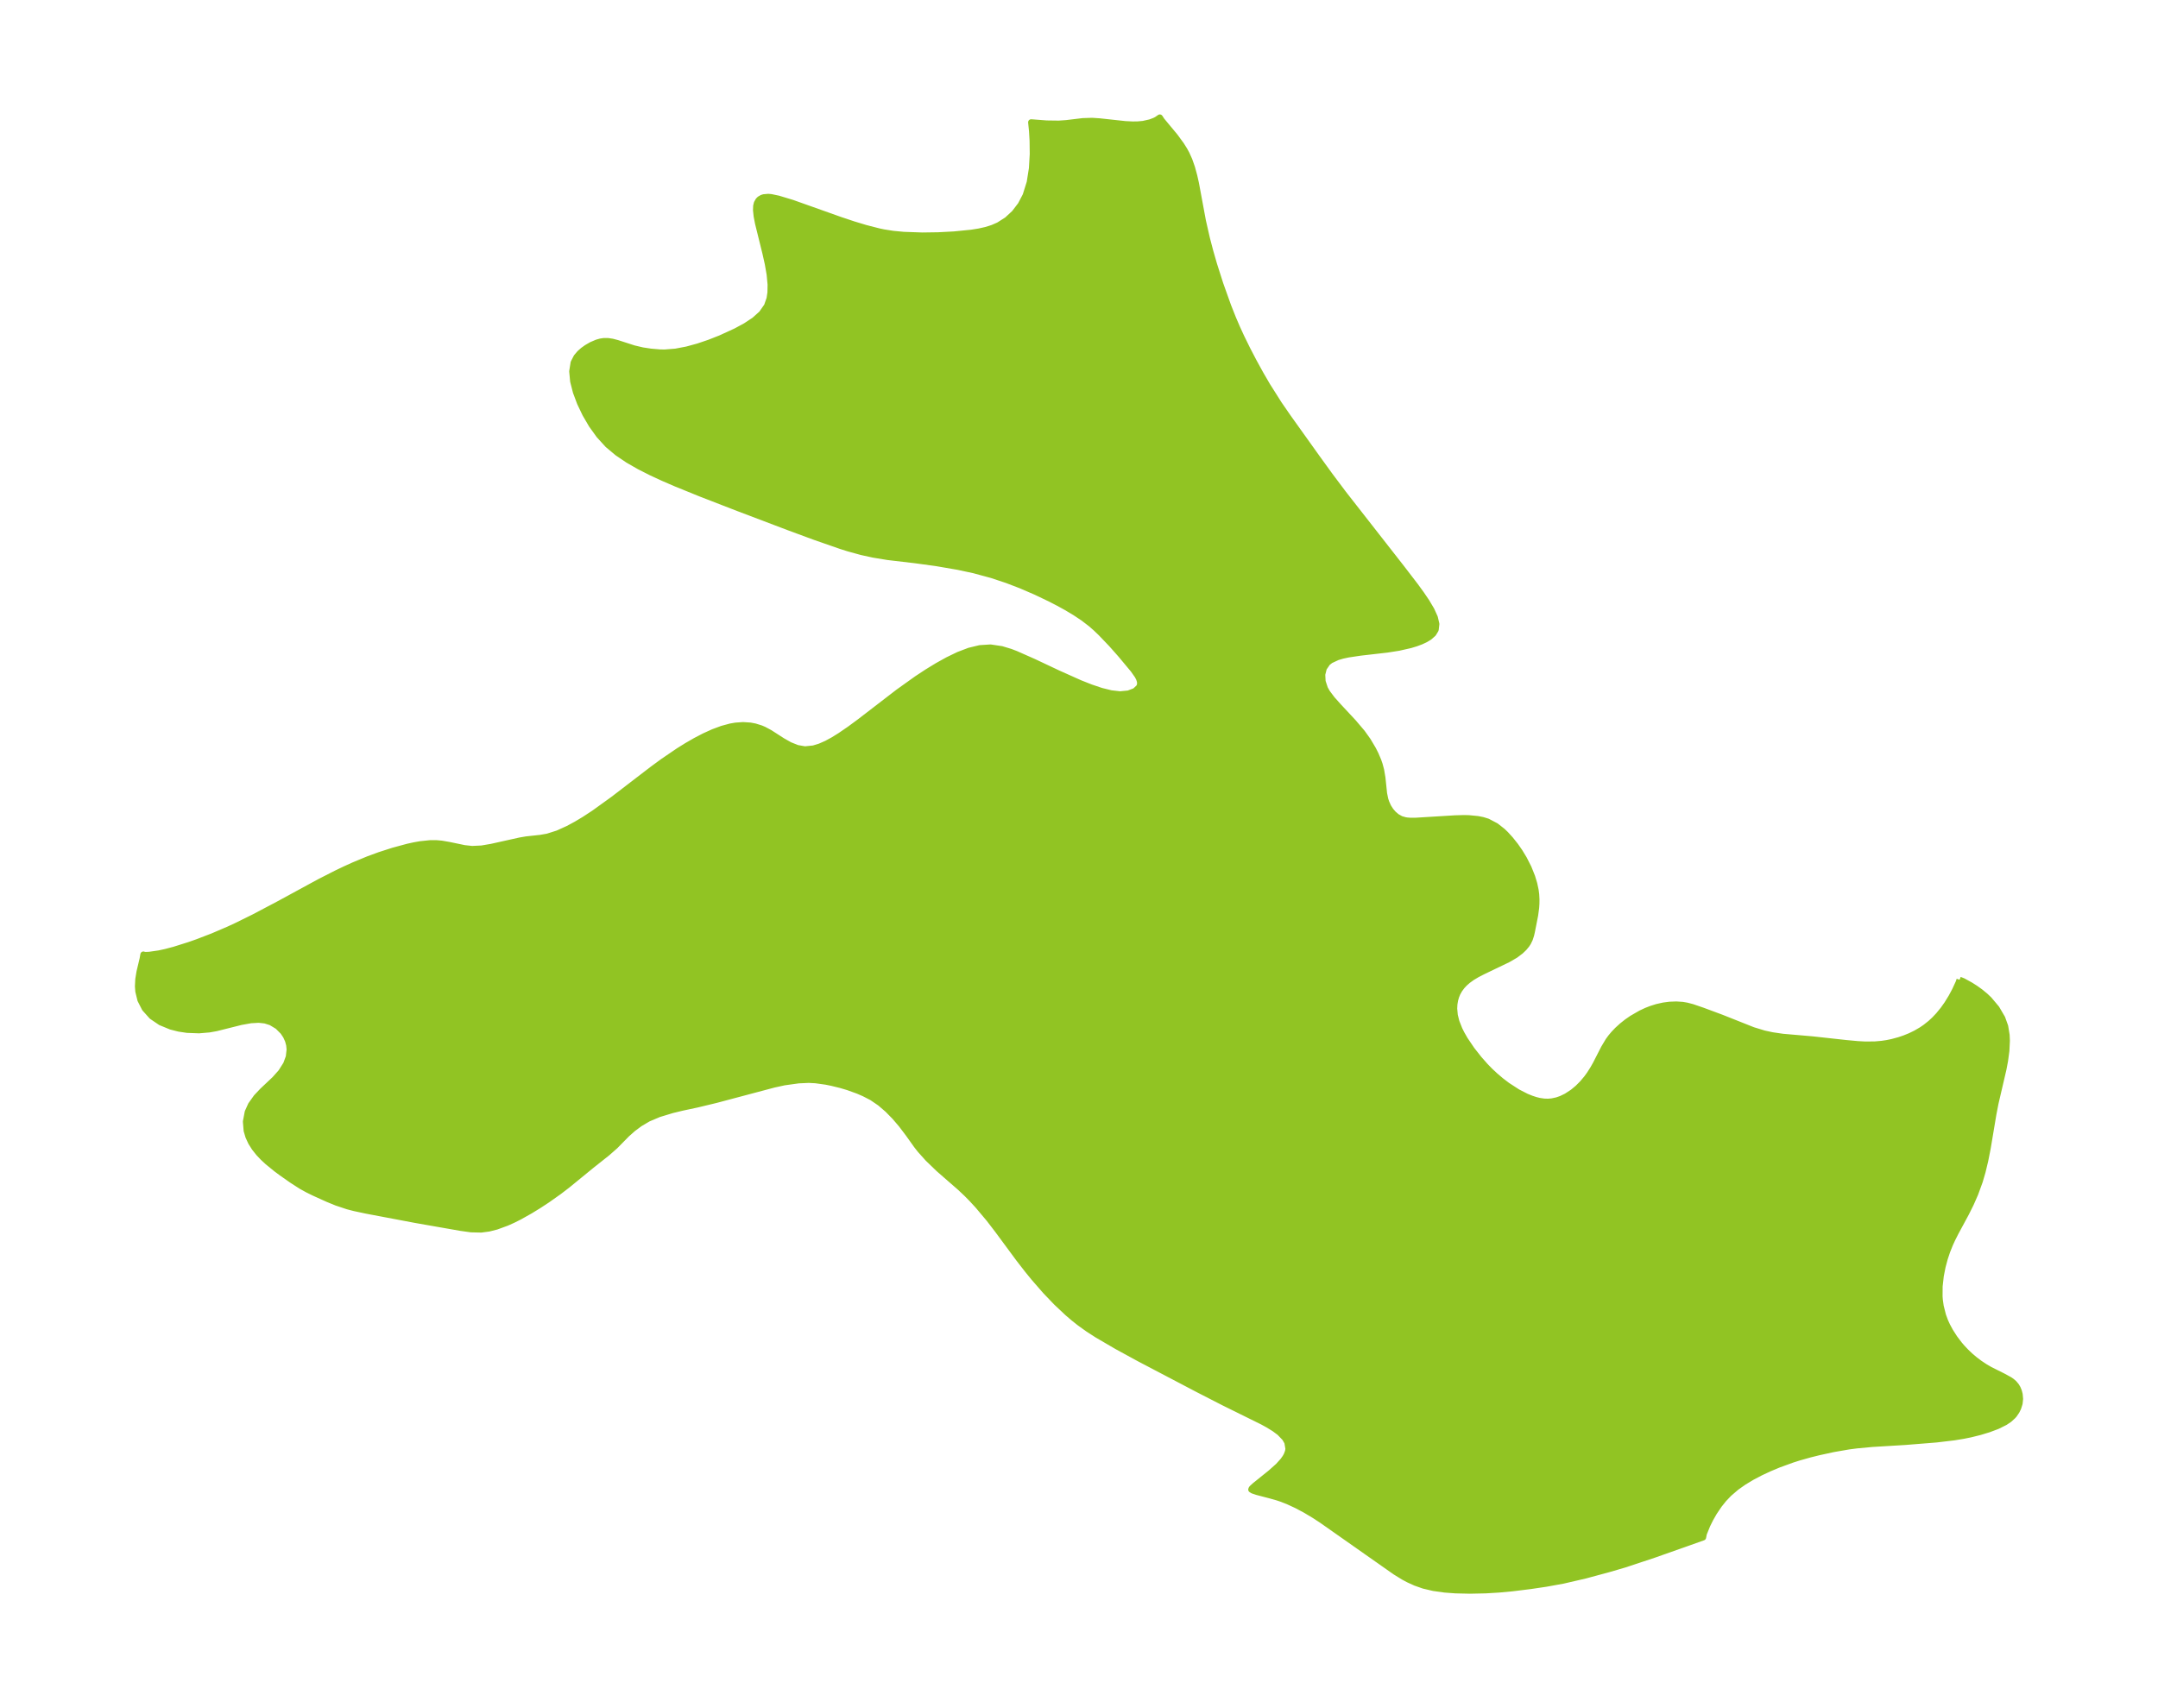 <?xml version="1.0" encoding="UTF-8"?>
<!DOCTYPE svg  PUBLIC '-//W3C//DTD SVG 1.1//EN'  'http://www.w3.org/Graphics/SVG/1.1/DTD/svg11.dtd'>
<svg width="354.33pt" height="280.51pt" version="1.1" viewBox="0 0 354.33 280.51" xmlns="http://www.w3.org/2000/svg" xmlns:xlink="http://www.w3.org/1999/xlink">
 <defs>
  <style type="text/css">*{stroke-linejoin: round; stroke-linecap: butt}</style>
 </defs>
 <g id="figure_1">
  <g id="patch_1">
   <path d="m0 280.51h354.33v-280.51h-354.33v280.51z" fill="none"/>
  </g>
  <g id="axes_1">
   <g id="PatchCollection_1">
    <defs>
     <path id="me812773669" d="m321.75-119.62 0.579 0.231 1.215 0.667 0.796 0.506 0.827 0.593 0.821 0.678 0.614 0.586 1.216 1.446 0.936 1.602 0.481 1.341 0.236 1.434 0.04 0.922-0.08 1.663-0.22 1.636-0.263 1.39-1.304 5.589-0.35 1.807-0.931 5.56-0.399 2.024-0.439 1.834-0.464 1.585-0.739 2.033-0.718 1.634-0.779 1.568-1.715 3.175-0.542 1.072-0.385 0.837-0.467 1.169-0.397 1.189-0.365 1.365-0.295 1.5-0.191 1.716-0.01 1.666 0.046 0.596 0.144 1.008 0.381 1.504 0.356 0.961 0.325 0.713 0.501 0.93 0.708 1.104 0.788 1.04 0.455 0.533 0.639 0.678 0.707 0.672 0.728 0.617 0.809 0.611 0.88 0.584 0.823 0.478 2.105 1.052 1.122 0.611 0.359 0.249 0.355 0.307 0.369 0.442 0.233 0.398 0.187 0.456 0.136 0.525 0.067 0.752-0.081 0.75-0.23 0.729-0.25 0.509-0.38 0.566-0.211 0.247-0.621 0.566-0.696 0.468-1.266 0.631-1.402 0.526-1.449 0.442-1.544 0.384-1.18 0.238-1.525 0.25-2.918 0.346-5.106 0.41-5.457 0.331-2.496 0.233-1.336 0.175-2.499 0.433-2.428 0.53-1.422 0.353-1.819 0.512-1.108 0.353-2.224 0.81-1.539 0.644-1.416 0.662-1.424 0.749-1.325 0.797-1.224 0.863-1.226 1.052-0.846 0.891-0.757 0.944-0.838 1.241-0.617 1.079-0.503 1.017-0.562 1.394-0.122 0.617-7.998 2.829-4.856 1.613-2.631 0.769-3.832 1.036-3.673 0.851-2.804 0.508-2.524 0.375-3.015 0.373-2.199 0.203-2.152 0.13-2.594 0.056-2.367-0.055-1.763-0.13-1.855-0.26-1.629-0.385-1.341-0.473-1.135-0.517-0.798-0.426-1.379-0.85-12.037-8.457-1.269-0.828-1.47-0.878-1.444-0.767-1.373-0.633-1.039-0.409-0.695-0.235-1.276-0.359-2.079-0.544-0.692-0.232-0.267-0.164 0.046-0.136 0.099-0.116 0.424-0.392 2.66-2.142 1.204-1.079 0.806-0.896 0.356-0.507 0.233-0.422 0.21-0.573 0.069-0.429-0.181-1.069-0.401-0.697-0.865-0.899-0.864-0.644-1.049-0.645-0.895-0.491-6.37-3.148-4.208-2.158-9.717-5.101-3.615-1.974-3.264-1.907-1.522-0.984-1.357-0.976-1.008-0.802-0.948-0.813-1.858-1.748-1.768-1.849-1.89-2.168-1.025-1.255-1.432-1.845-3.562-4.822-1.364-1.774-1.829-2.176-1.013-1.099-0.797-0.811-1.112-1.05-3.505-3.057-1.777-1.714-1.261-1.406-0.585-0.745-1.322-1.857-1.184-1.566-1.088-1.273-1.165-1.189-1.244-1.07-1.331-0.908-1.288-0.665-1.002-0.435-1.665-0.602-1.177-0.347-1.449-0.355-0.979-0.2-1.7-0.236-1.129-0.059-1.678 0.076-2.333 0.324-1.709 0.373-9.532 2.533-3.07 0.739-2.498 0.533-1.592 0.386-2.204 0.669-1.752 0.744-1.364 0.807-1.114 0.827-1.007 0.892-1.921 1.956-1.319 1.159-2.573 2.04-3.935 3.218-1.409 1.08-1.937 1.369-1.372 0.899-1.432 0.88-1.744 0.979-1.036 0.52-1.038 0.467-1.695 0.622-1.258 0.32-1.259 0.166-1.656-0.037-1.679-0.235-7.473-1.309-8.027-1.518-1.97-0.42-1.129-0.293-1.807-0.602-1.438-0.588-2.321-1.052-0.942-0.464-1.098-0.601-1.525-0.983-1.682-1.178-0.88-0.653-1.44-1.173-0.766-0.711-0.702-0.743-0.682-0.861-0.567-0.903-0.435-0.943-0.287-0.97-0.123-1.486 0.296-1.567 0.532-1.177 0.898-1.262 0.988-1.046 2.022-1.906 1.043-1.173 0.829-1.312 0.433-1.178 0.138-1.226-0.076-0.747-0.194-0.72-0.339-0.747-0.457-0.686-0.892-0.895-1.105-0.666-0.967-0.305-1.038-0.114-1.306 0.073-1.61 0.288-4.078 1.021-1.131 0.202-1.685 0.145-1.948-0.072-1.353-0.202-1.308-0.332-1.7-0.702-1.44-0.979-1.154-1.288-0.719-1.409-0.344-1.415-0.061-0.822 0.057-1.153 0.196-1.205 0.512-2.152 0.126-0.71 0.124 0.06 0.297 0.015 0.577-0.028 1.574-0.227 1.074-0.233 1.417-0.374 2.453-0.771 1.333-0.468 2.577-0.992 2.537-1.089 1.297-0.599 2.875-1.417 4.089-2.158 6.644-3.615 2.828-1.442 1.429-0.683 1.428-0.647 2.332-0.967 1.884-0.692 2.264-0.729 2.374-0.642 1.035-0.228 1.015-0.181 1.656-0.173 0.942-0.002 0.906 0.081 1.263 0.218 2.477 0.517 1.253 0.138 1.589-0.075 1.597-0.273 4.703-1.047 1.044-0.178 2.293-0.248 1.168-0.202 1.669-0.528 1.717-0.777 1.333-0.719 1.318-0.788 1.606-1.05 3.139-2.262 6.492-4.98 1.691-1.241 2.583-1.757 1.304-0.813 1.454-0.839 1.456-0.758 1.452-0.659 1.444-0.537 1.402-0.38 0.838-0.145 1.219-0.085 1.178 0.077 0.783 0.151 0.966 0.3 0.498 0.213 0.96 0.515 2.098 1.35 1.181 0.665 1.22 0.49 1.262 0.221 1.415-0.144 1.059-0.324 1.091-0.48 1.107-0.602 1.123-0.698 1.569-1.076 1.593-1.173 6.398-4.921 3.042-2.173 1.68-1.106 1.691-1.033 1.696-0.942 1.765-0.853 1.767-0.672 1.74-0.421 1.738-0.112 1.821 0.269 1.447 0.439 0.872 0.333 2.976 1.317 3.966 1.87 3.616 1.619 1.767 0.7 1.708 0.575 1.619 0.402 1.489 0.168 1.376-0.132 1.084-0.413 0.68-0.645 0.152-0.438-0.022-0.486-0.153-0.475-0.24-0.465-0.693-0.987-2.105-2.524-1.503-1.696-1.731-1.81-0.816-0.781-0.82-0.719-1.264-0.968-1.342-0.893-1.405-0.839-1.287-0.709-1.316-0.681-2.428-1.162-2.485-1.072-2.265-0.867-2.478-0.822-2.923-0.794-2.628-0.563-3.588-0.616-3.431-0.467-4.487-0.527-2.38-0.391-1.943-0.425-2.171-0.599-1.195-0.377-4.326-1.505-4.14-1.528-8.313-3.152-6.247-2.42-4.129-1.679-2.033-0.88-1.996-0.923-1.94-0.983-1.858-1.065-1.742-1.177-1.581-1.326-1.42-1.556-1.223-1.7-1.046-1.788-0.871-1.824-0.679-1.811-0.447-1.747-0.154-1.626 0.229-1.437 0.479-0.924 0.534-0.63 0.541-0.477 0.601-0.429 0.776-0.449 0.898-0.385 0.583-0.165 0.517-0.08 0.722-4.98e-4 0.707 0.107 0.811 0.215 2.703 0.873 1.427 0.337 1.381 0.208 1.479 0.126 0.775 0.015 1.81-0.143 1.845-0.35 1.858-0.508 1.849-0.627 1.817-0.716 2.525-1.157 1.605-0.867 1.437-0.952 1.197-1.075 0.87-1.245 0.425-1.223 0.148-0.992 0.023-1.31-0.158-1.679-0.302-1.73-0.391-1.744-1.221-4.938-0.219-1.147-0.103-0.975 0.025-0.687 0.111-0.462 0.249-0.442 0.214-0.217 0.396-0.228 0.279-0.085 0.73-0.064 0.458 0.04 1.181 0.246 2.287 0.69 7.935 2.821 2.114 0.706 2.129 0.642 2.131 0.54 0.726 0.151 1.512 0.237 1.755 0.168 3.074 0.109 2.597-0.038 2.599-0.136 2.89-0.288 1.204-0.193 1.165-0.261 1.066-0.334 1.012-0.44 1.375-0.875 1.214-1.124 1.029-1.346 0.811-1.548 0.669-2.137 0.366-2.303 0.136-2.342-0.026-2.211-0.09-1.536-0.147-1.484 2.535 0.195 1.999 0.027 1.215-0.082 2.721-0.328 1.539-0.049 1.219 0.081 4.201 0.456 1.241 0.062 0.856-0.014 0.867-0.08 1.161-0.26 0.709-0.268 0.33-0.167 0.529-0.363 0.314 0.484 2.195 2.642 1.022 1.403 0.512 0.818 0.343 0.628 0.464 1.033 0.441 1.264 0.362 1.329 0.274 1.222 1.149 6.182 0.652 2.863 0.562 2.143 0.612 2.124 1.016 3.189 1.308 3.661 0.817 2.056 0.652 1.517 0.687 1.497 0.998 2.034 1.046 2.004 1.085 1.976 1.13 1.946 1.924 3.04 1.505 2.182 4.766 6.672 2.079 2.872 2.254 3.003 9.461 12.101 2.318 3.019 0.973 1.337 0.874 1.289 0.792 1.333 0.564 1.244 0.25 1.068-0.109 0.943-0.398 0.651-0.642 0.565-0.627 0.38-0.724 0.34-0.845 0.316-0.918 0.278-1.919 0.434-1.887 0.296-4.4 0.505-2.014 0.301-0.919 0.199-0.841 0.248-1.127 0.525-0.495 0.385-0.609 0.881-0.264 1.054 0.061 1.146 0.384 1.164 0.372 0.659 0.793 1.059 1.059 1.187 2.458 2.639 1.436 1.69 0.925 1.291 0.863 1.453 0.412 0.819 0.445 1.046 0.213 0.614 0.246 0.918 0.216 1.269 0.27 2.583 0.191 0.938 0.169 0.527 0.33 0.729 0.397 0.623 0.456 0.529 0.547 0.467 0.677 0.381 0.708 0.202 0.336 0.049 0.49 0.037 0.941-0.004 6.387-0.392 1.51-0.043 0.786 0.02 1.466 0.142 0.795 0.158 0.815 0.253 1.377 0.726 1.08 0.849 0.515 0.495 0.77 0.845 0.829 1.043 0.691 0.99 0.702 1.153 0.759 1.494 0.582 1.454 0.353 1.162 0.224 1.051 0.091 0.686 0.046 0.837-0.01 0.733-0.043 0.641-0.163 1.211-0.528 2.686-0.127 0.553-0.216 0.671-0.282 0.586-0.24 0.368-0.419 0.507-0.548 0.527-0.869 0.657-1.187 0.692-4.209 2.025-0.897 0.463-0.825 0.493-0.703 0.508-0.545 0.482-0.419 0.451-0.423 0.575-0.326 0.587-0.215 0.531-0.161 0.566-0.116 0.684-0.038 0.73 0.102 1.099 0.268 1.07 0.486 1.23 0.33 0.667 0.575 1.008 1.139 1.684 1.157 1.47 1.081 1.227 0.764 0.78 0.796 0.746 0.992 0.845 1.023 0.781 1.701 1.103 1.451 0.743 0.841 0.339 0.657 0.214 0.608 0.152 0.791 0.117 0.666 0.019 0.629-0.054 0.817-0.175 0.698-0.243 0.872-0.423 1.038-0.681 0.821-0.685 0.741-0.741 0.722-0.857 0.479-0.661 0.565-0.888 0.443-0.784 1.339-2.619 0.725-1.213 0.402-0.55 0.478-0.572 0.592-0.622 0.758-0.693 0.819-0.65 0.817-0.565 1.466-0.846 0.904-0.423 0.79-0.309 0.932-0.294 1.089-0.246 1.016-0.134 1.1-0.041 1.03 0.069 0.694 0.12 0.906 0.237 1.662 0.569 3.106 1.154 5.183 2.06 1.817 0.553 1.333 0.288 1.738 0.256 4.89 0.424 5.465 0.6 1.932 0.179 1.257 0.07 1.593-0.016 1.142-0.1 0.841-0.126 0.844-0.174 1.151-0.312 0.872-0.295 0.914-0.369 0.923-0.447 0.974-0.568 0.621-0.425 0.835-0.662 0.636-0.587 0.688-0.727 0.767-0.936 0.657-0.927 0.7-1.138 0.582-1.089 0.6-1.304 0.15-0.442" stroke="#91c423"/>
    </defs>
    <g clip-path="url(#p61eb90e9a5)">
     <use y="280.512" fill="#91c423" stroke="#91c423" xlink:href="#me812773669"/>
    </g>
   </g>
  </g>
 </g>
 <defs>
  <clipPath id="p61eb90e9a5">
   <rect x="7.2" y="7.2" width="339.93" height="266.11"/>
  </clipPath>
 </defs>
</svg>
